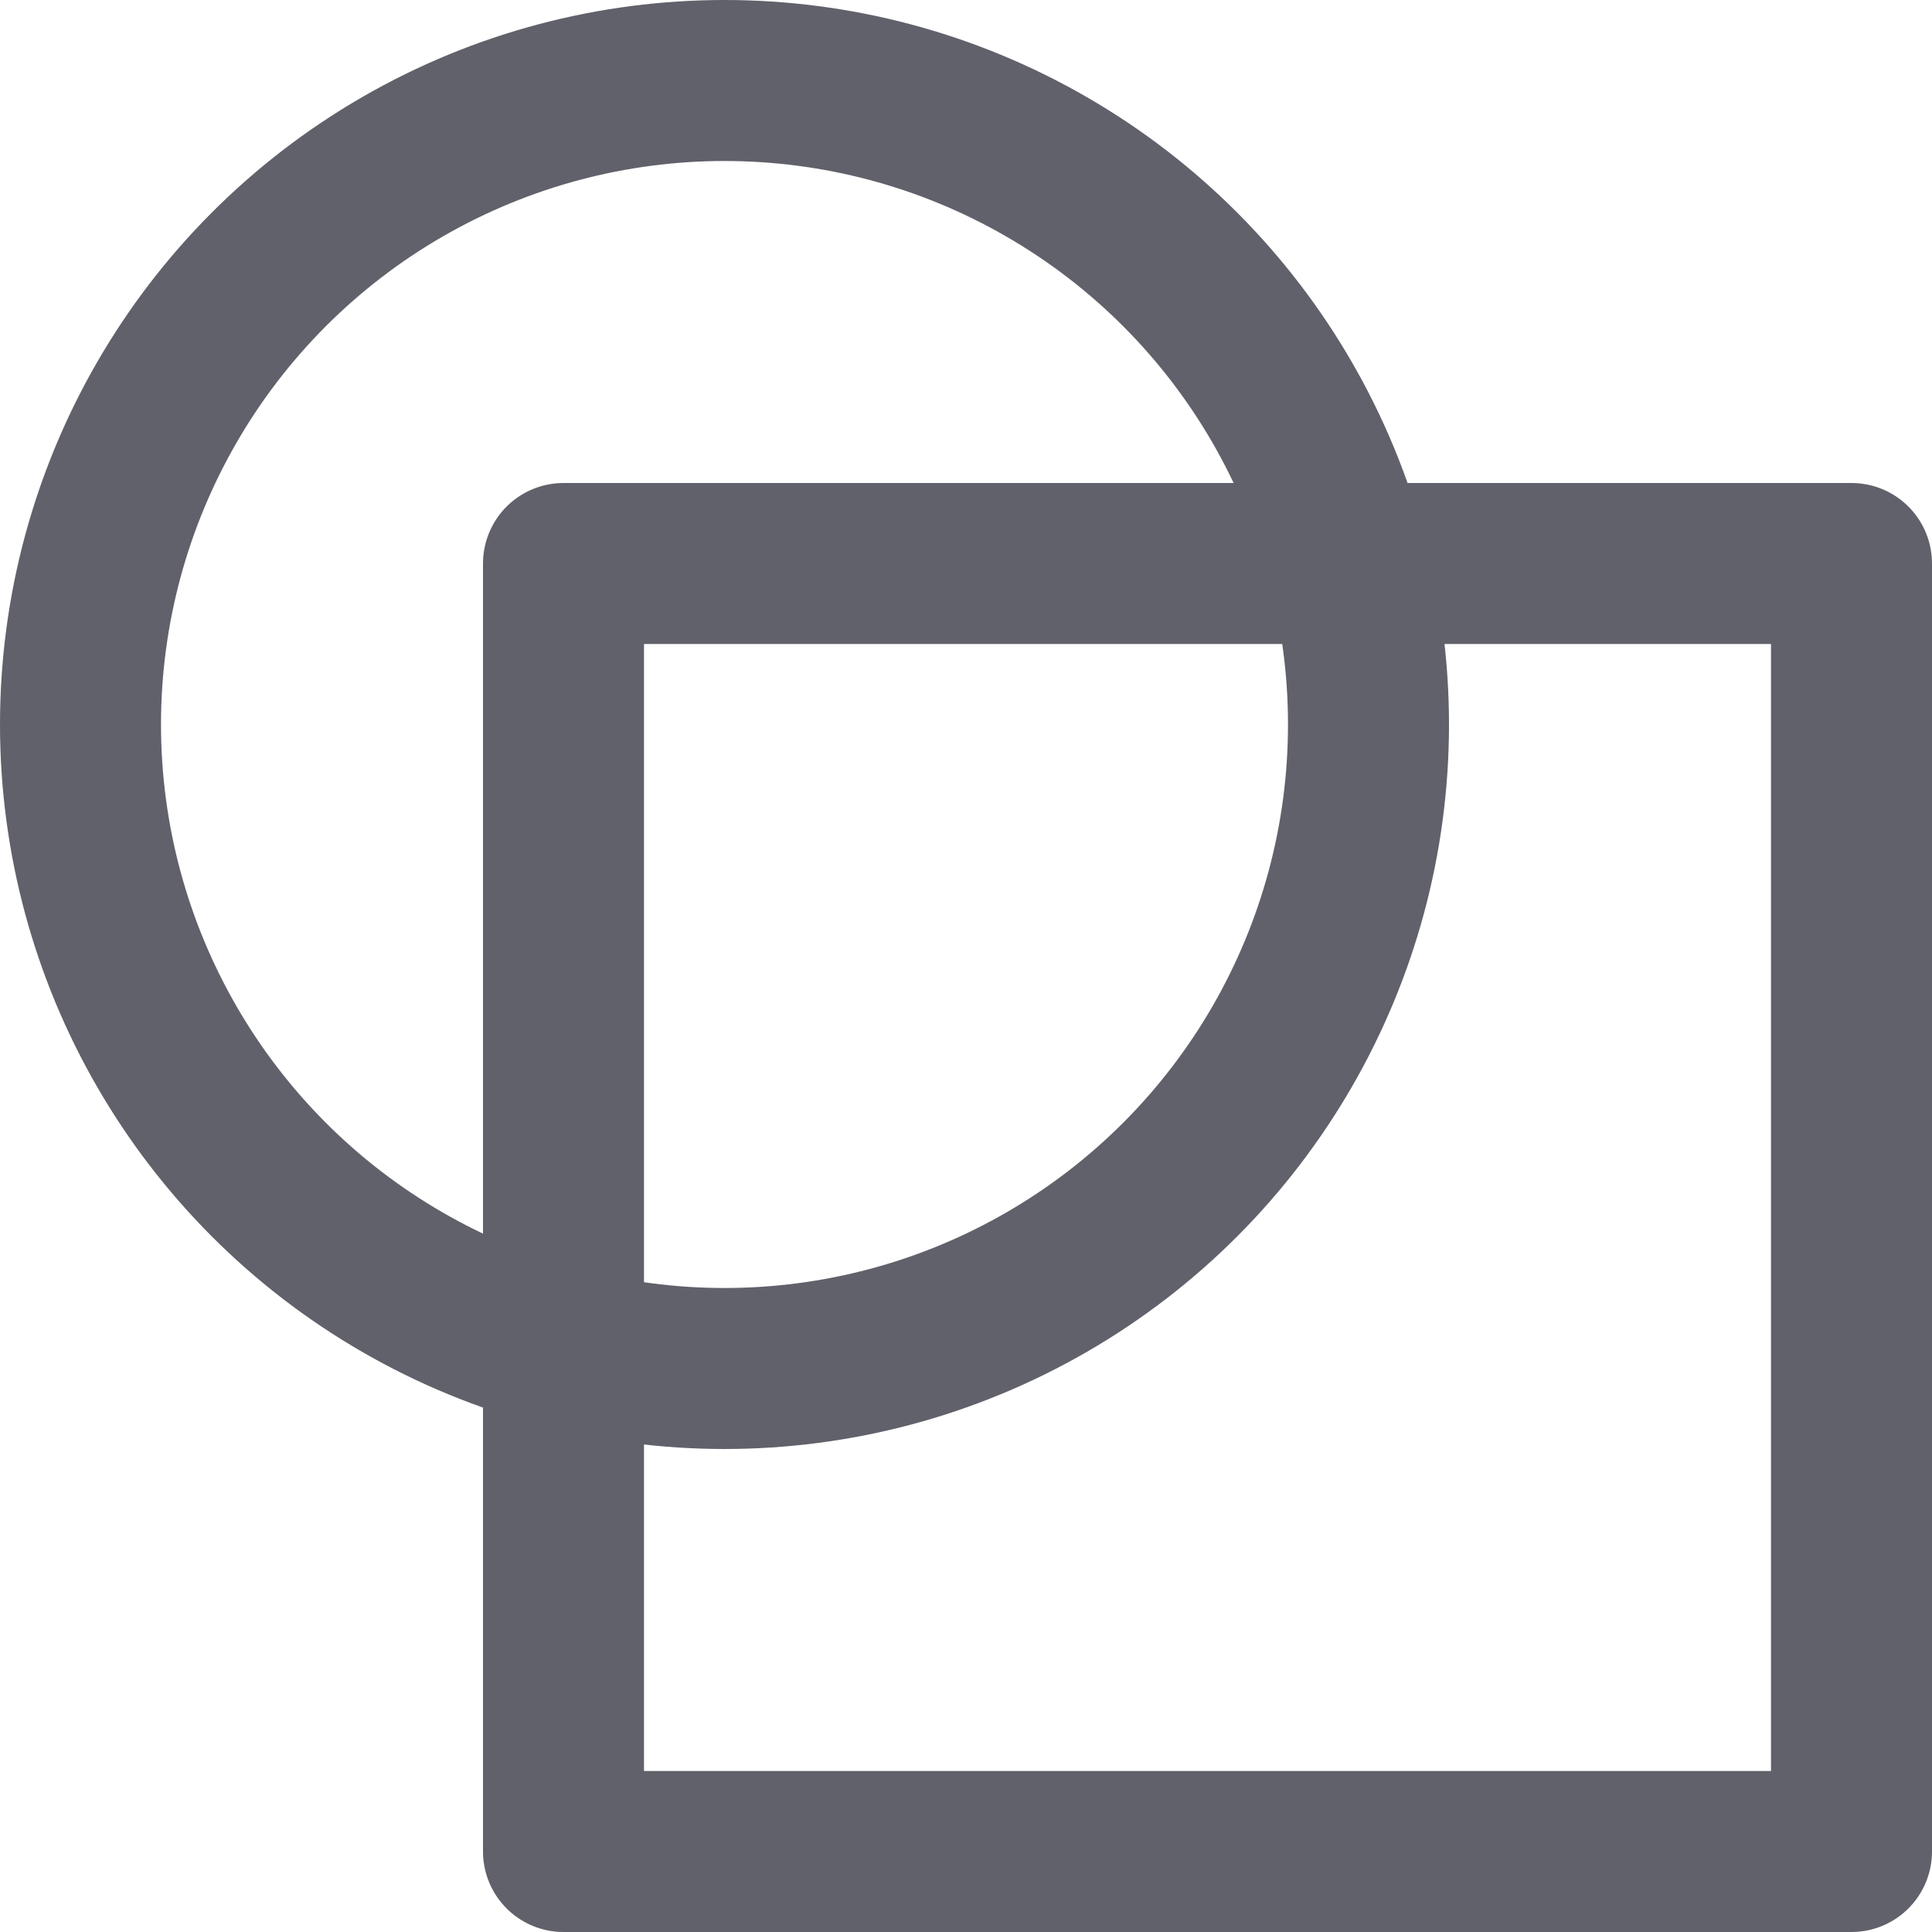 <svg xmlns="http://www.w3.org/2000/svg" height="24" width="24" viewBox="0 0 24 24"><title>shape adjust</title><g stroke-linecap="round" fill="#61616b" stroke-linejoin="round" class="nc-icon-wrapper"><rect data-color="color-2" x="7" y="7" fill="none" stroke="#61616b" stroke-width="2" width="16" height="16"></rect> <circle fill="none" stroke="#61616b" stroke-width="2" cx="9" cy="9" r="8"></circle></g></svg>